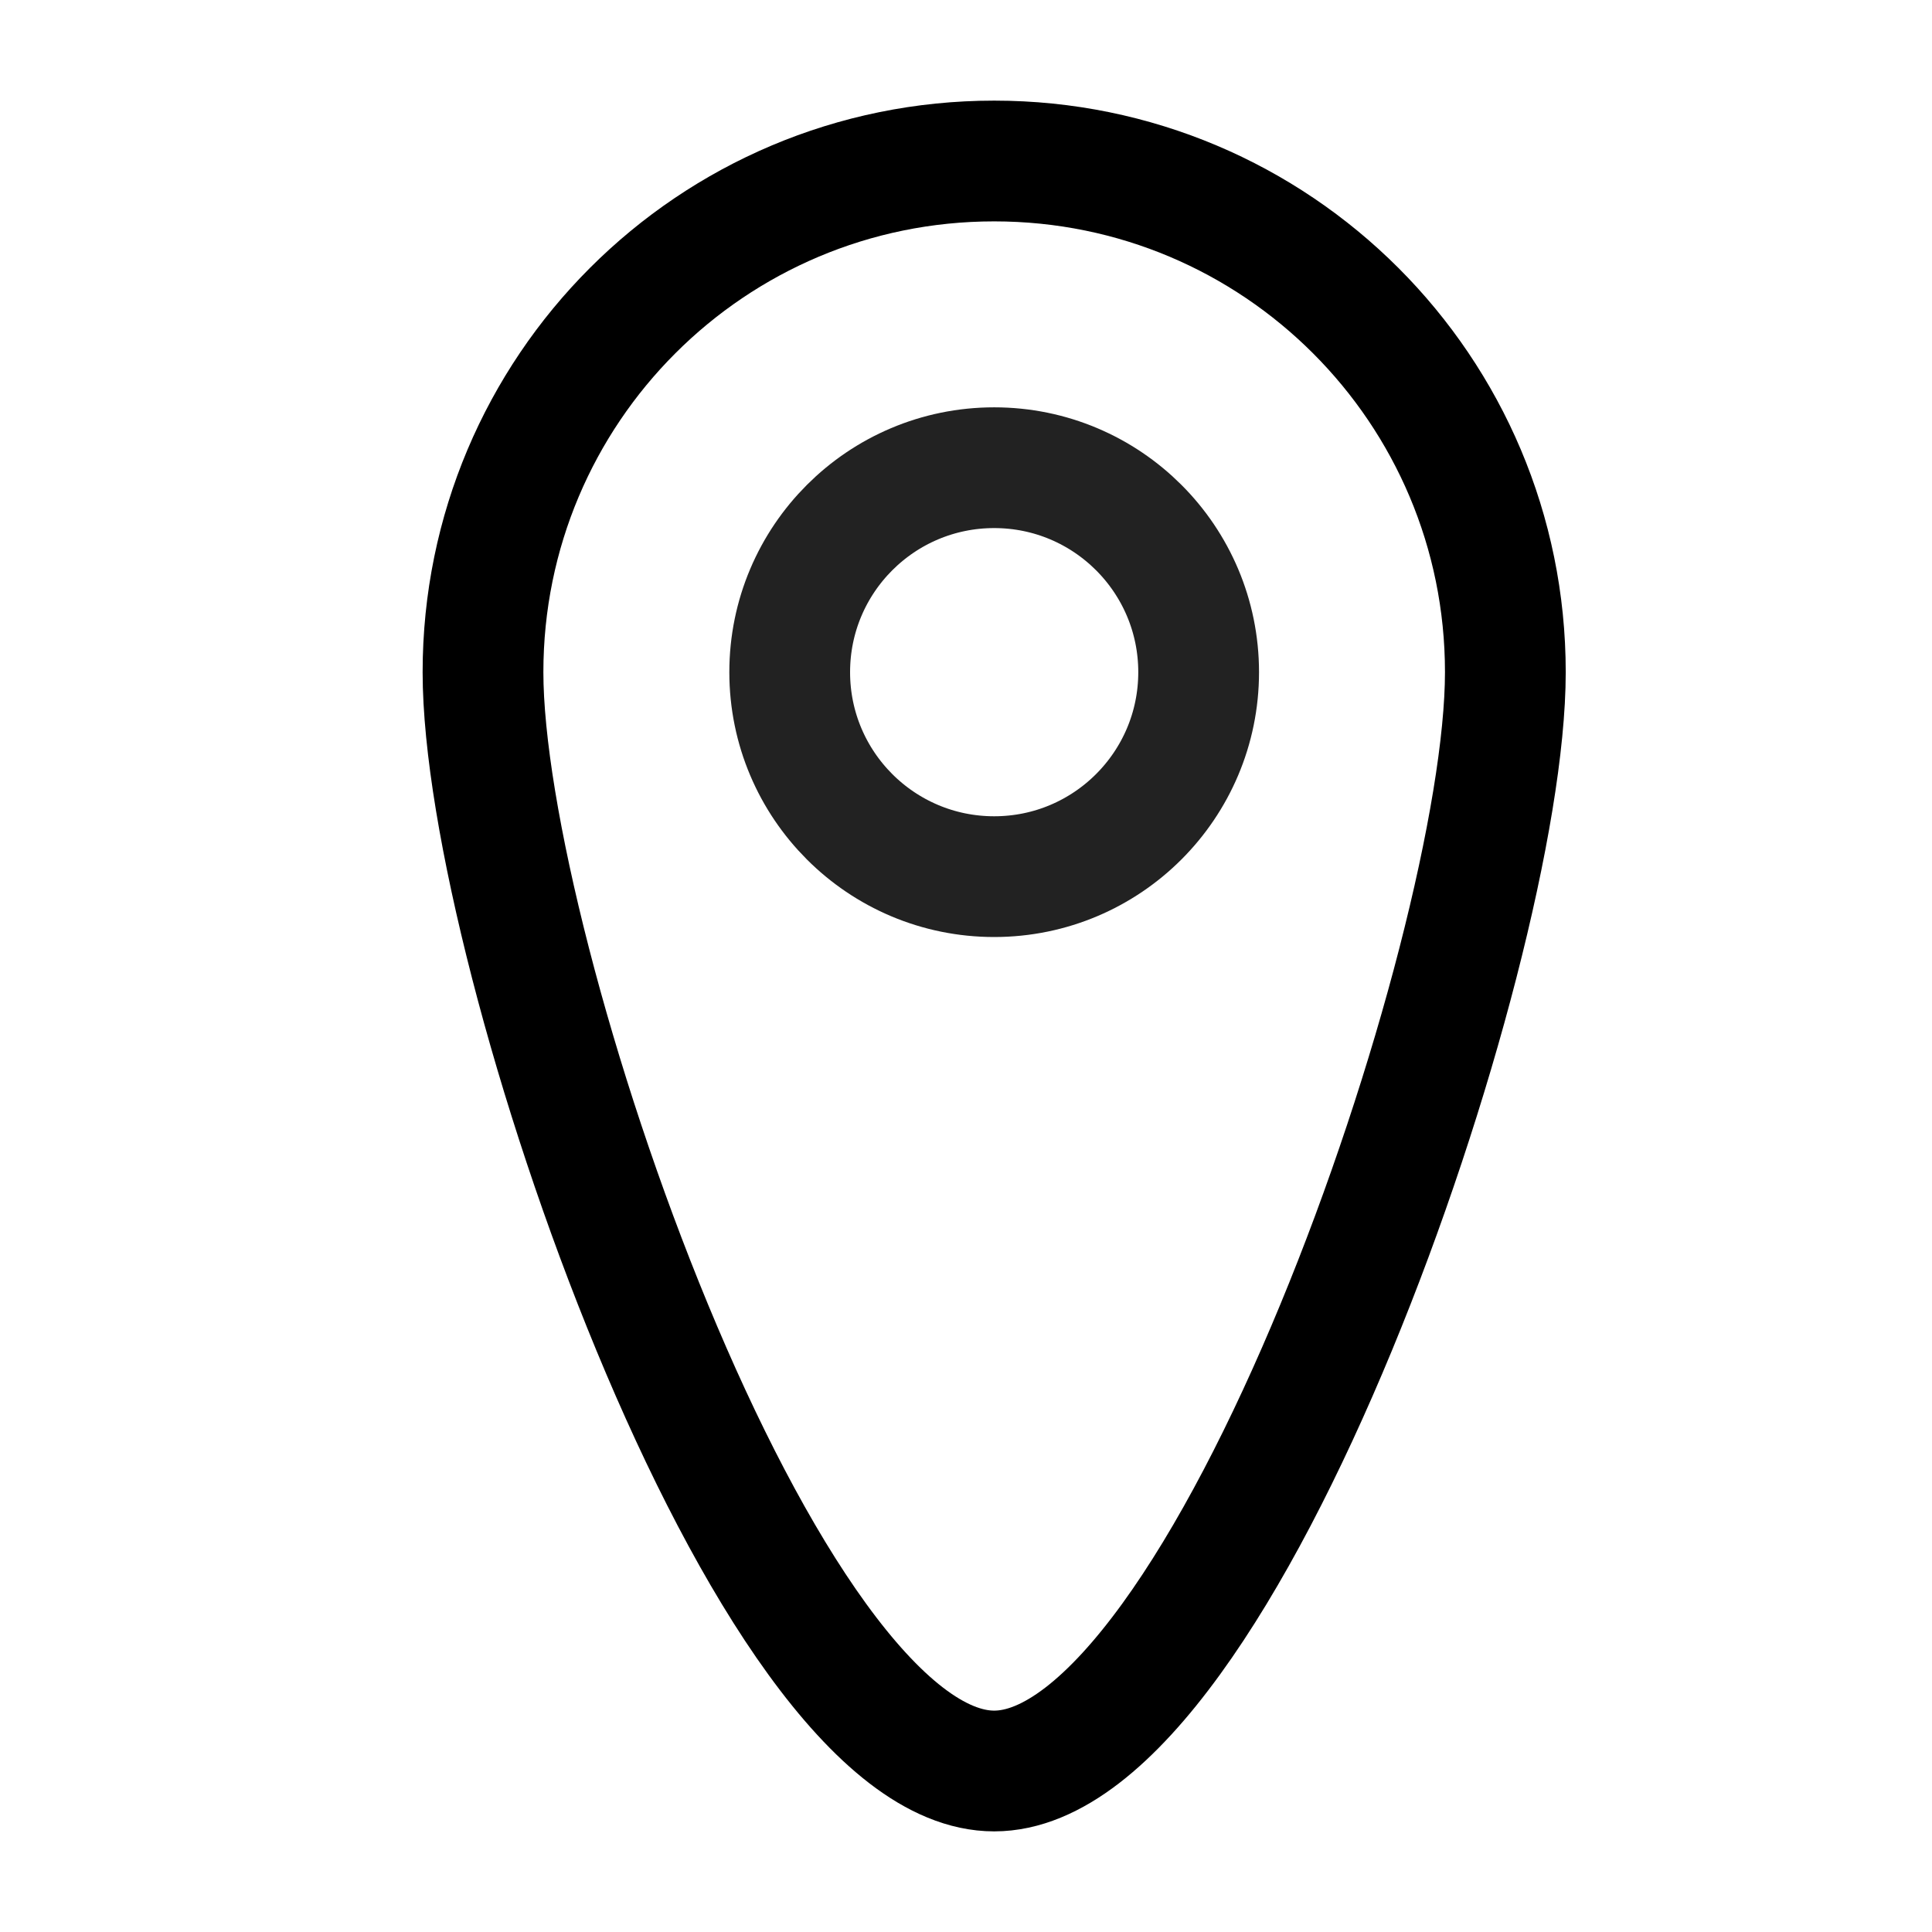 <svg width="24" height="24" viewBox="0 0 24 24" fill="none" xmlns="http://www.w3.org/2000/svg">
<path d="M18.7 8.35C18.7 11.86 15.21 22 12.35 22C9.49 22 6 11.86 6 8.35C6 4.84 8.84 2 12.35 2C15.86 2 18.7 4.84 18.7 8.35Z" fill='transparent' stroke="#000" stroke-width="1.5" stroke-linecap="round" stroke-linejoin="round"/>
<path d="M12.35 10.89C13.753 10.89 14.89 9.753 14.89 8.35C14.89 6.947 13.753 5.81 12.35 5.81C10.947 5.81 9.81 6.947 9.81 8.35C9.81 9.753 10.947 10.89 12.35 10.89Z" fill='transparent' stroke="#222" stroke-width="1.5" stroke-linecap="round" stroke-linejoin="round"/>
</svg>
